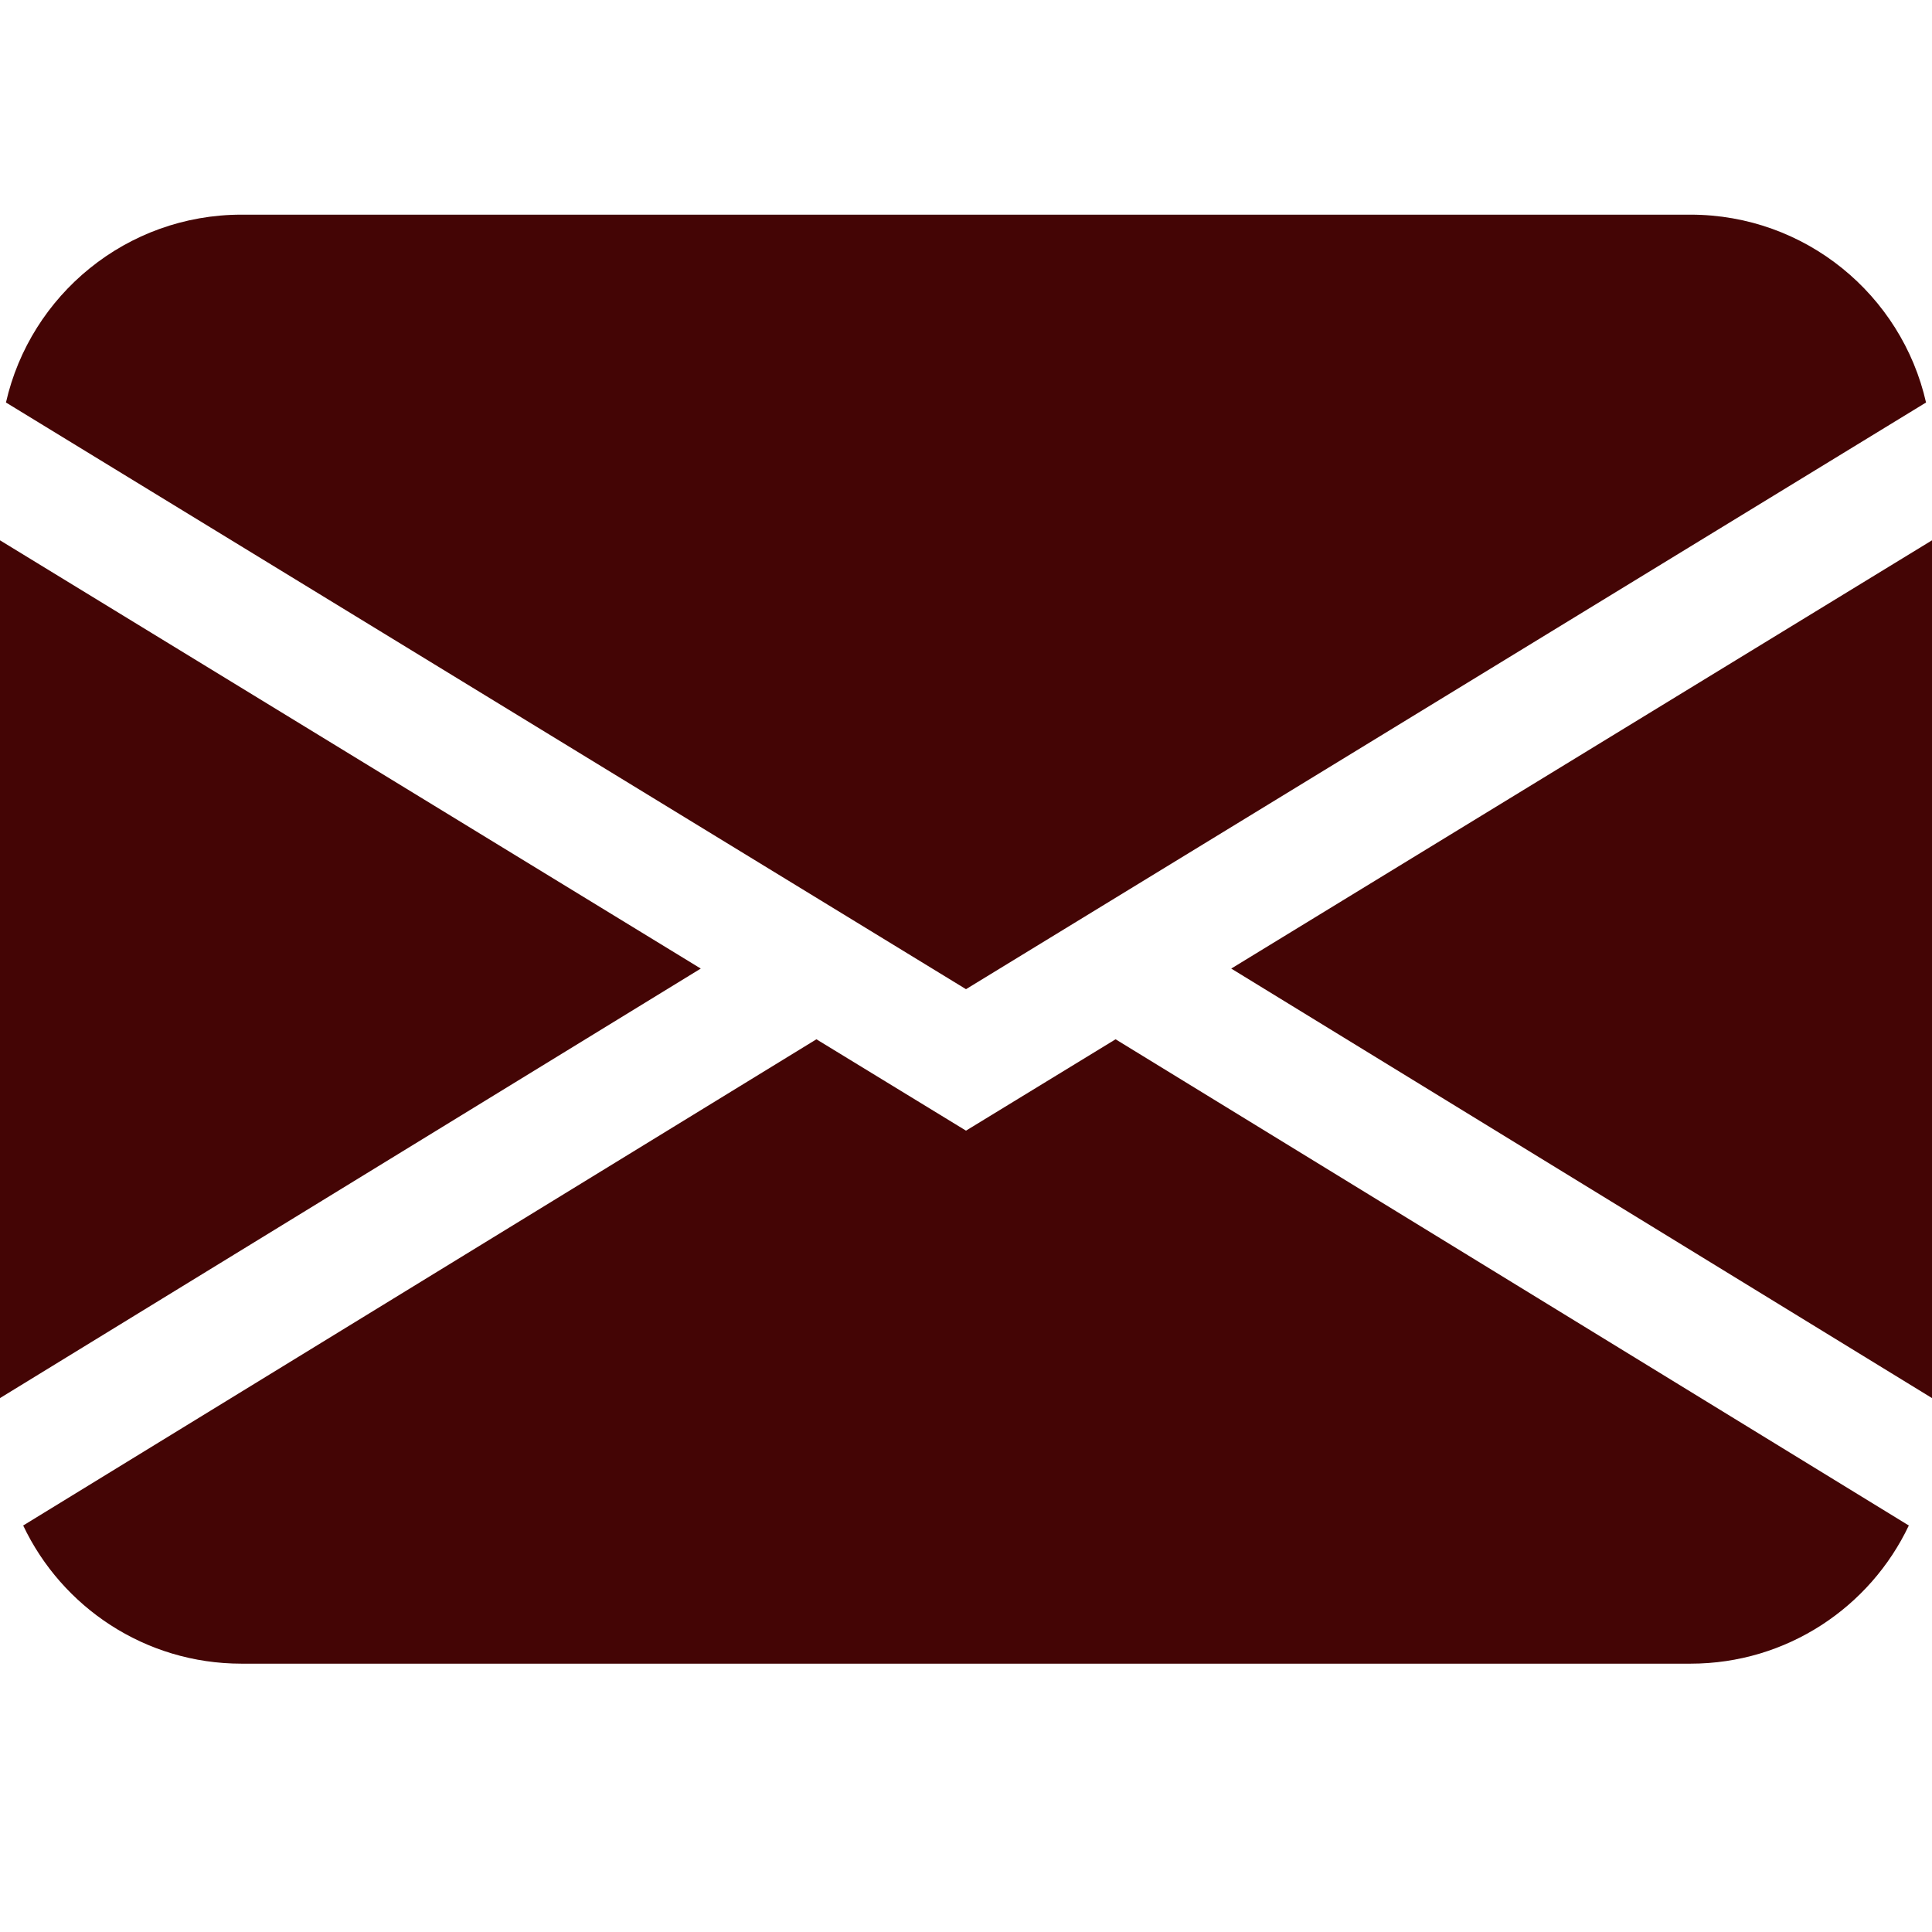 <svg width="45" height="45" viewBox="0 0 45 45" fill="none" xmlns="http://www.w3.org/2000/svg">
<path d="M0.139 9.375C0.708 6.87 2.948 5 5.625 5H39.375C42.052 5 44.292 6.87 44.861 9.375L22.5 23.04L0.139 9.375ZM0 12.585V32.564L16.322 22.56L0 12.585ZM19.016 24.207L0.54 35.532C1.442 37.434 3.38 38.75 5.625 38.75H39.375C41.62 38.75 43.558 37.434 44.46 35.532L25.984 24.207L22.5 26.335L19.016 24.207ZM28.678 22.56L45 32.564V12.585L28.678 22.56Z" fill="#440505"/>
</svg>
